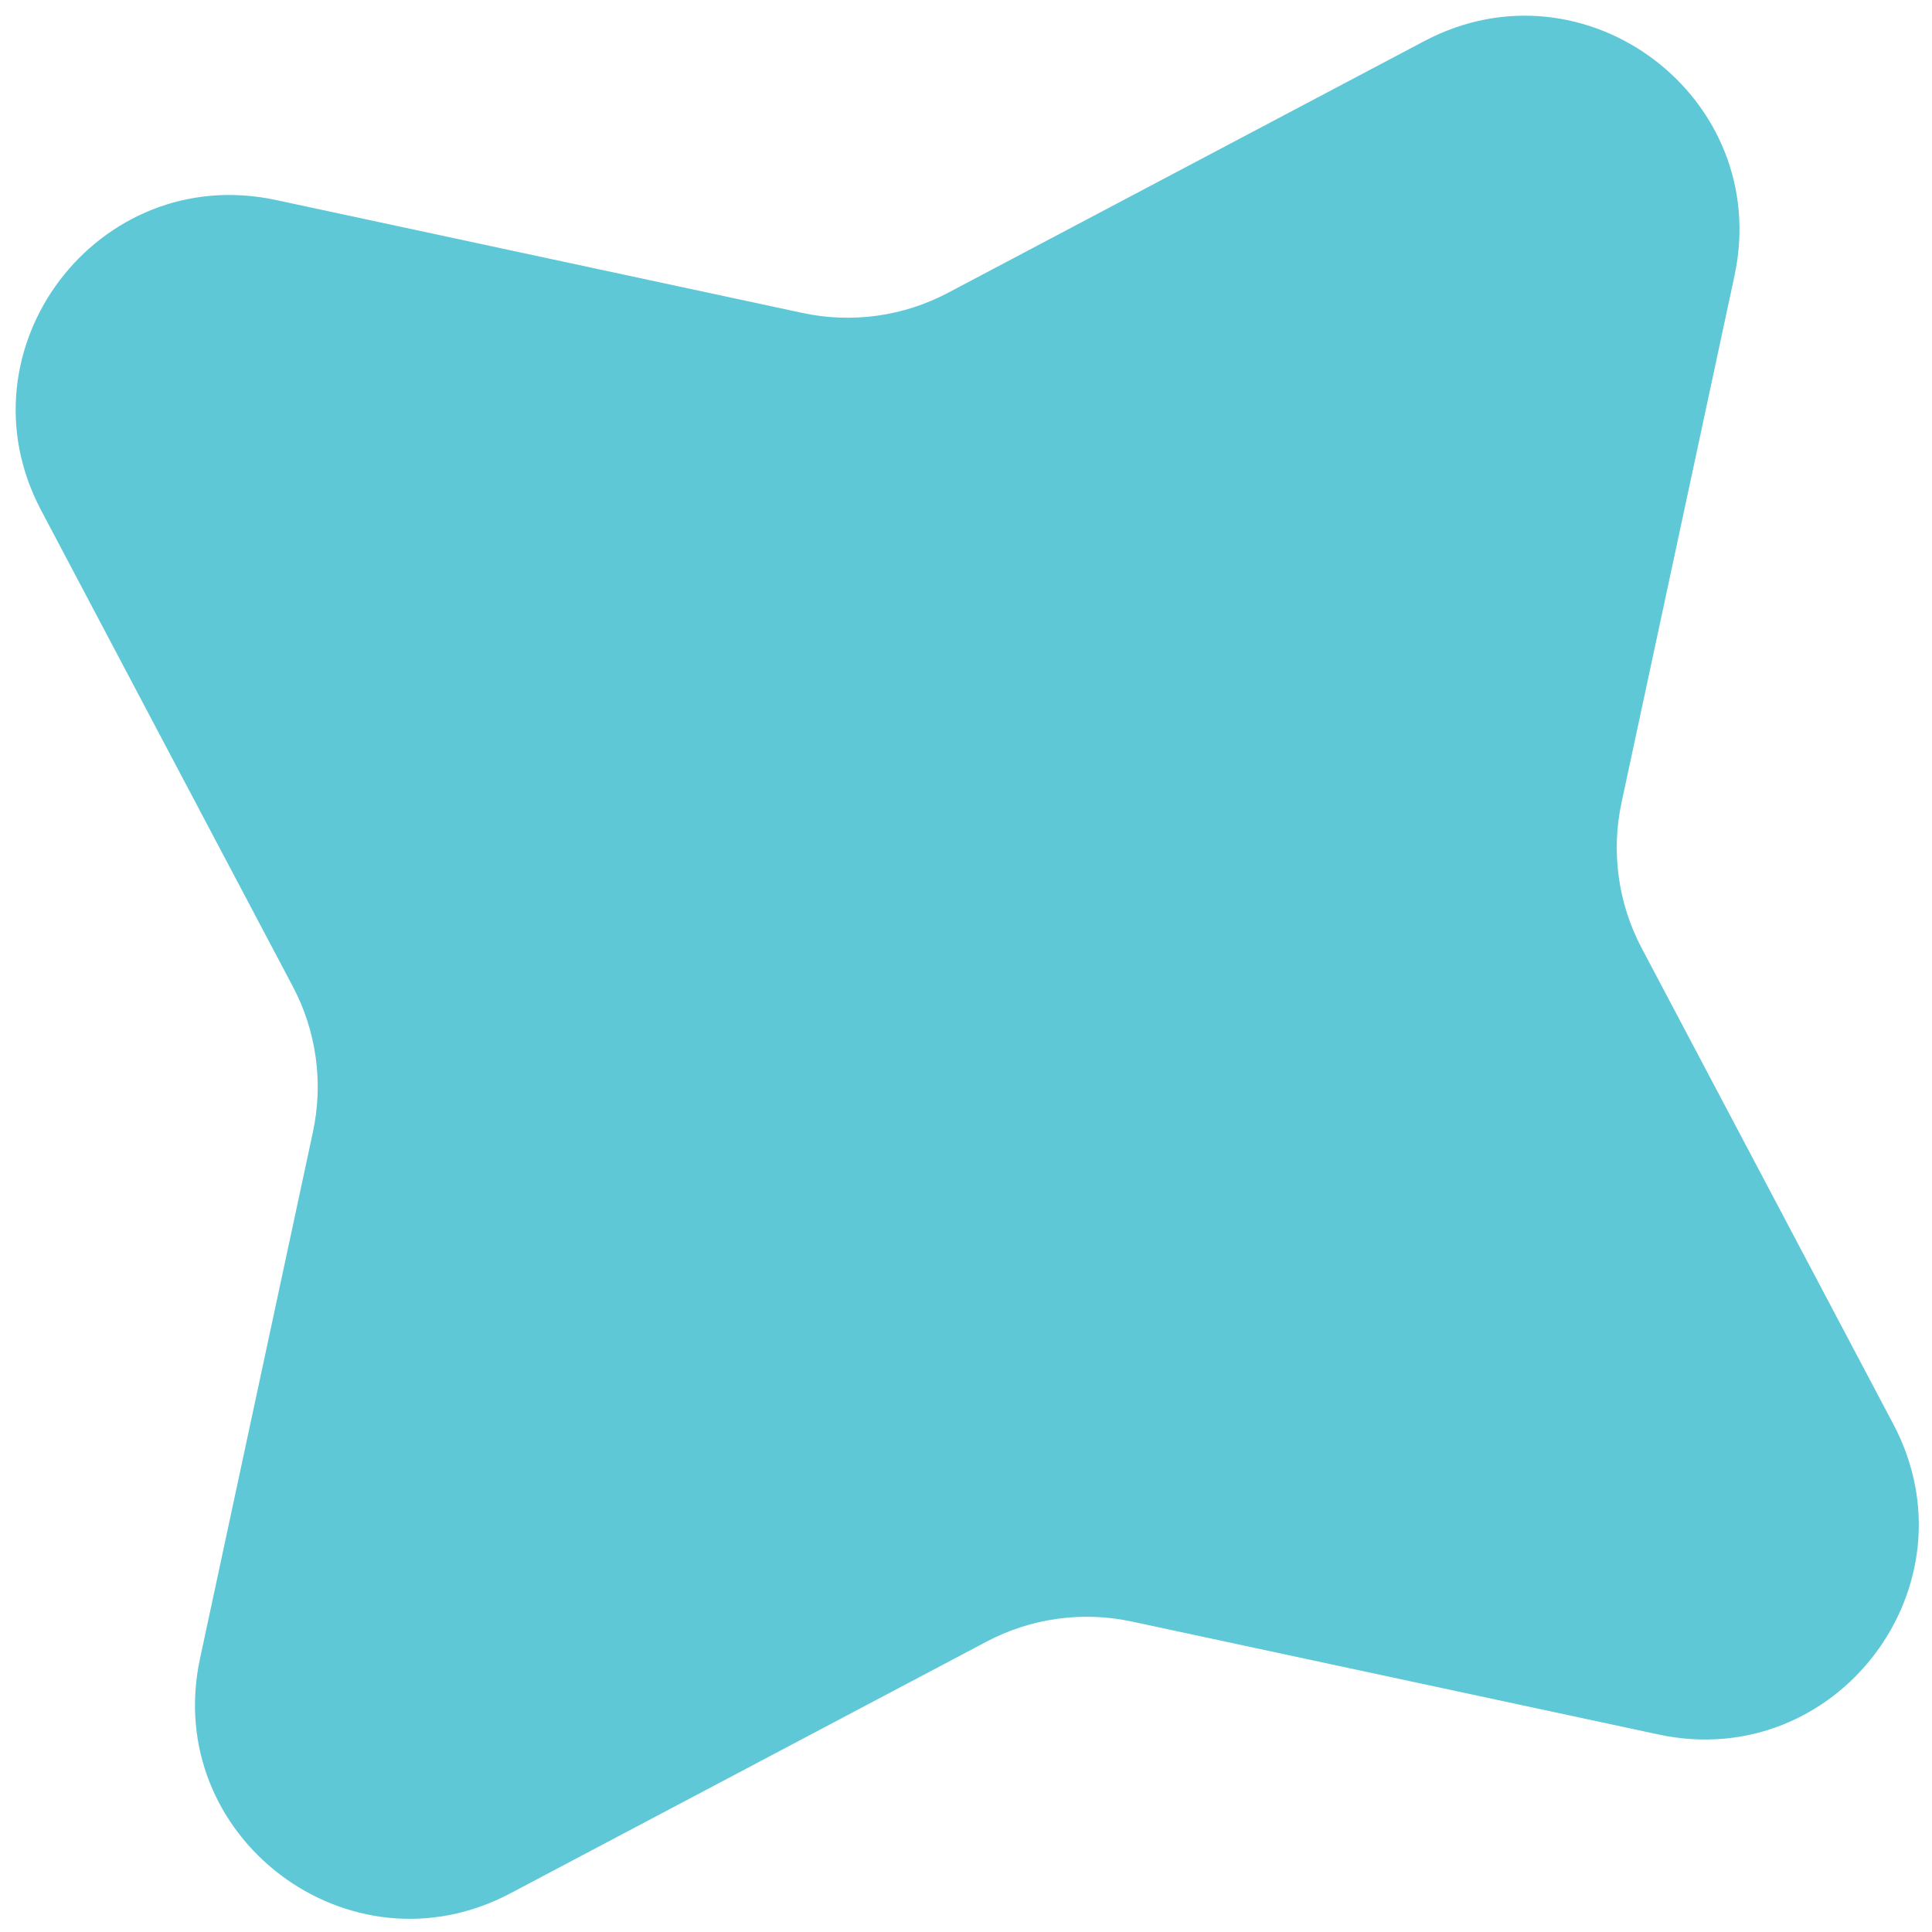 <svg width="54" height="54" viewBox="0 0 54 54" fill="none" xmlns="http://www.w3.org/2000/svg">
<path d="M1.148 14.261C-1.233 9.757 2.729 4.522 7.711 5.59L22.434 8.748C23.812 9.043 25.25 8.844 26.496 8.185L39.809 1.149C44.313 -1.232 49.548 2.73 48.479 7.711L45.322 22.435C45.027 23.813 45.226 25.251 45.884 26.497L52.921 39.809C55.302 44.314 51.34 49.548 46.358 48.48L31.635 45.323C30.257 45.027 28.819 45.226 27.573 45.885L14.26 52.922C9.756 55.302 4.522 51.34 5.59 46.359L8.747 31.636C9.043 30.258 8.844 28.82 8.185 27.574L1.148 14.261Z" fill="#5FC8D7"/>
</svg>
